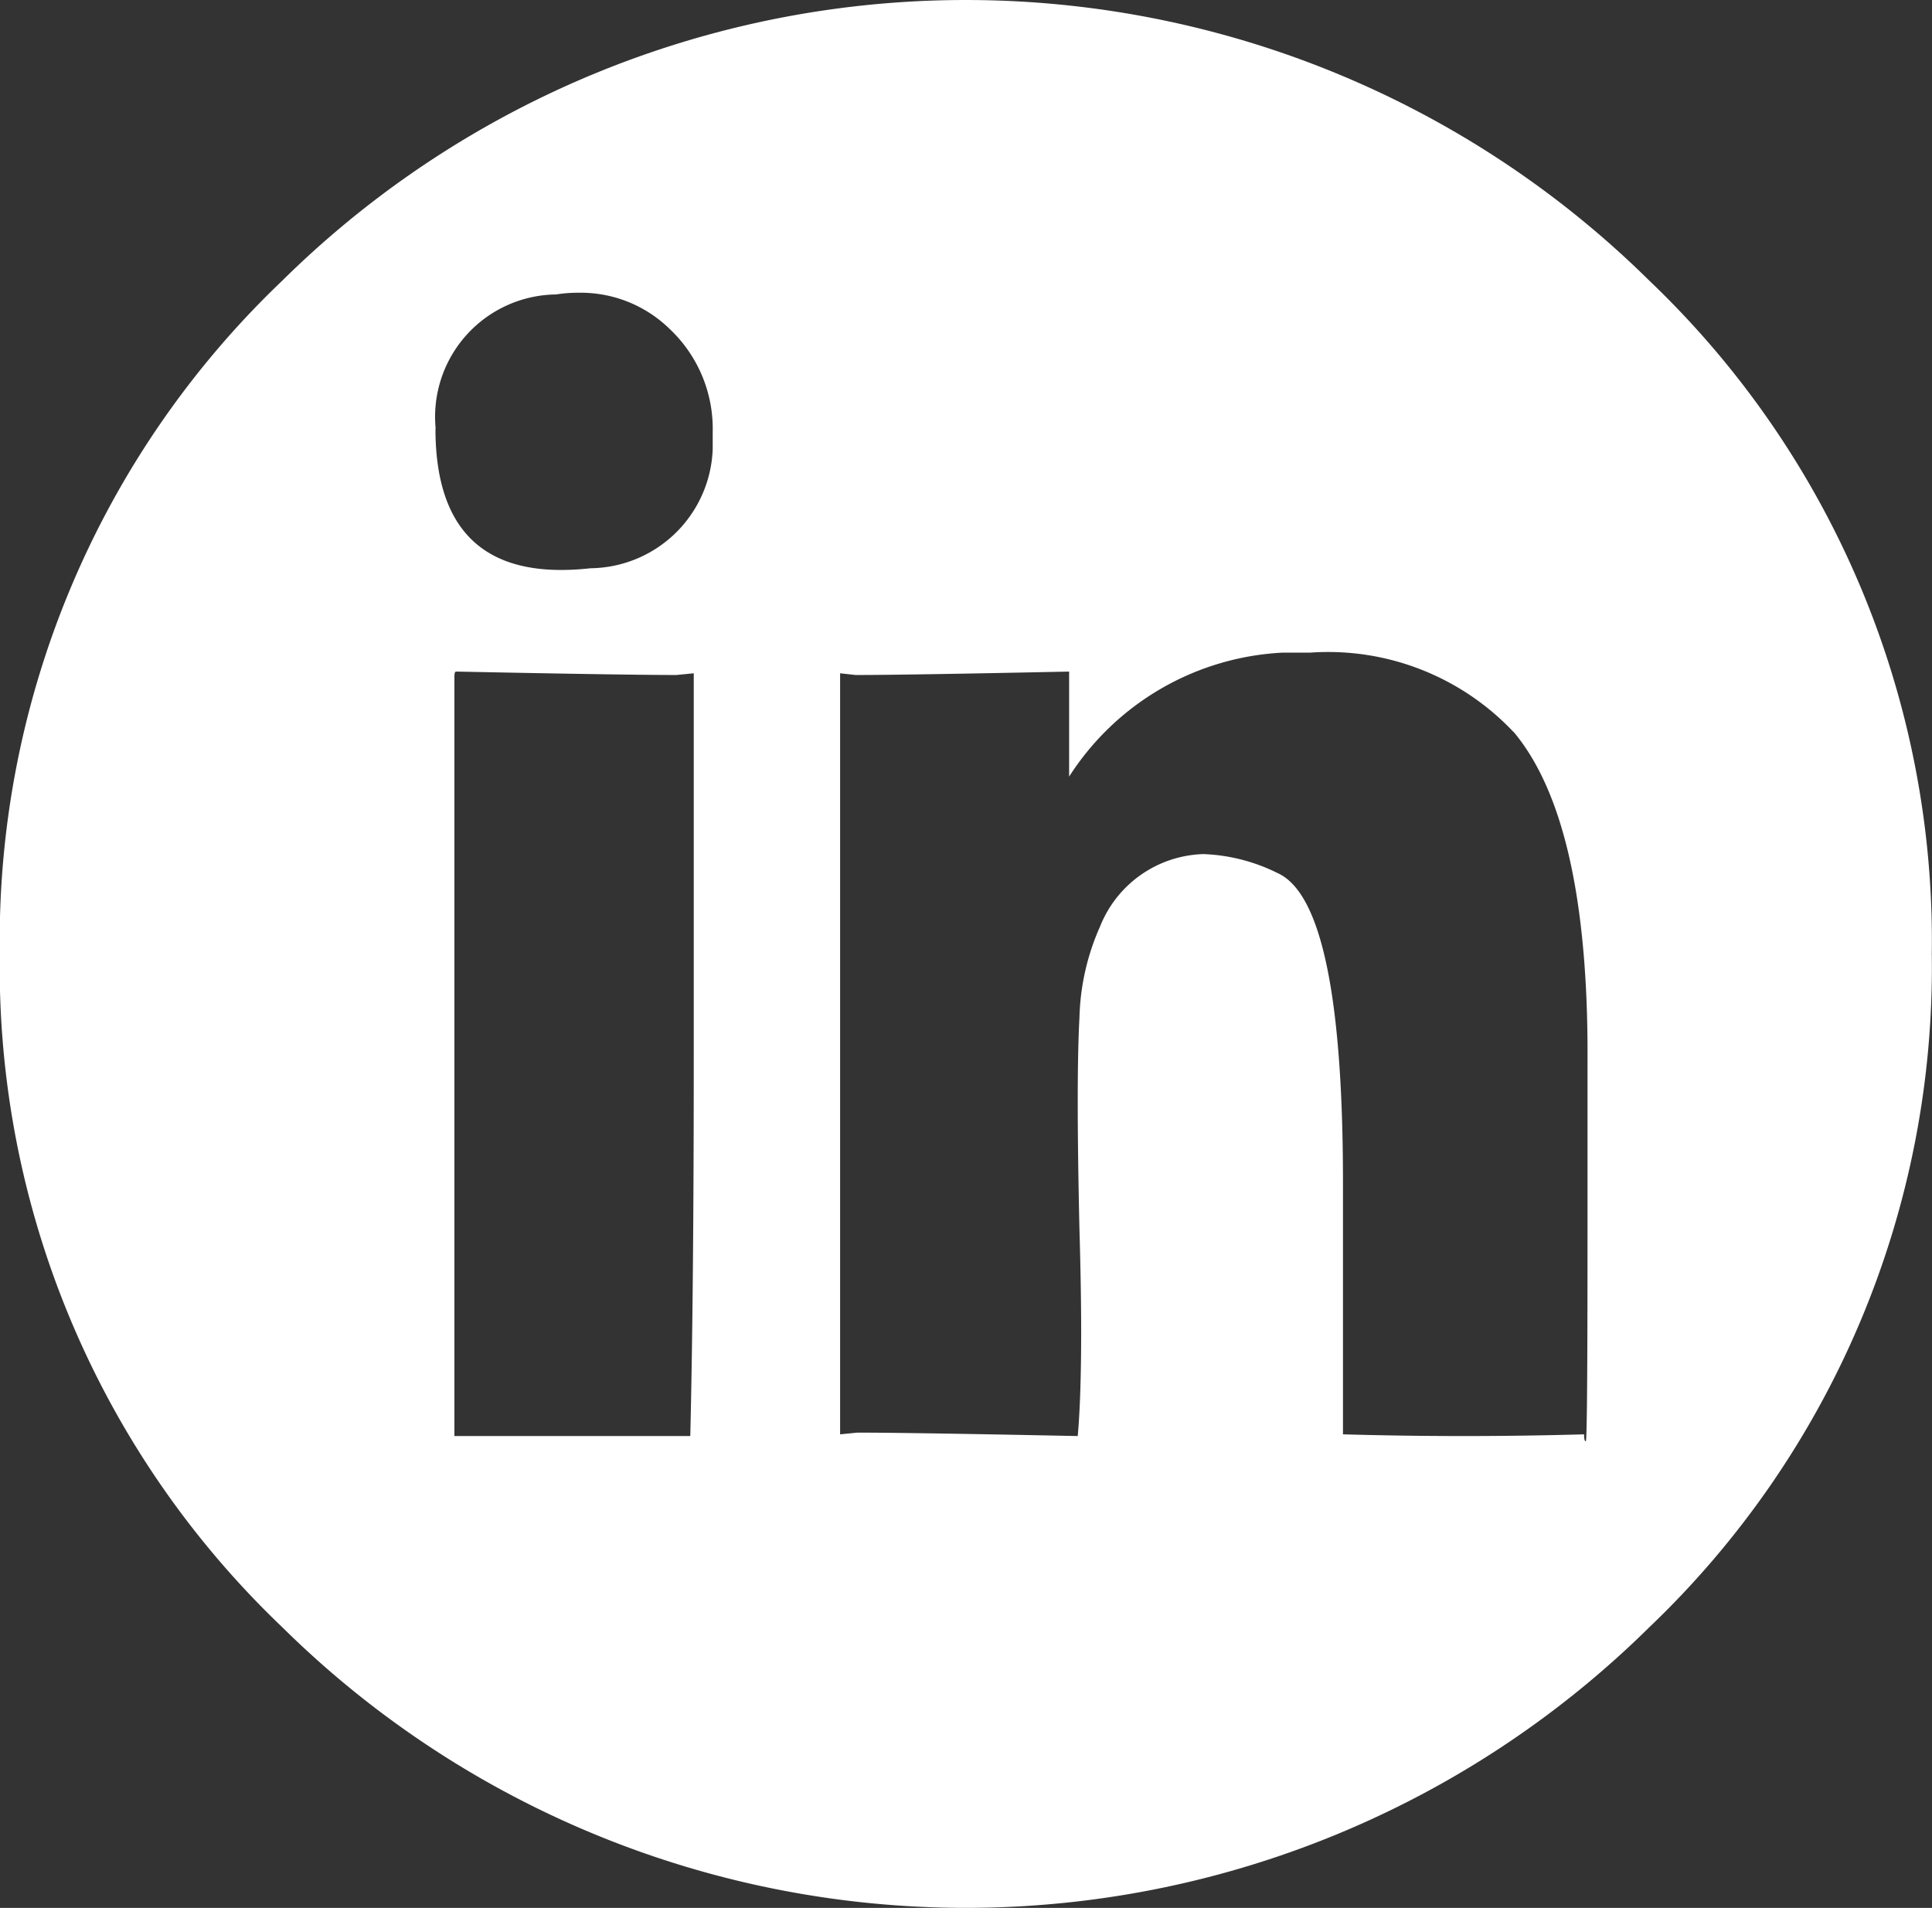 <?xml version="1.0" encoding="utf-8"?>
<svg class="mr-half" xmlns="http://www.w3.org/2000/svg" width="38.35" height="37.872" viewBox="0 0 38.35 37.872">
                <rect x="0" y="0" width="38.35" height="37.872" fill="#333333" stroke="none"/>
                <path id="Path_618" data-name="Path 618" d="M1628.1,39.55a19.308,19.308,0,0,1,27.138,0,18.1,18.1,0,0,1,5.606,13.364,18.1,18.1,0,0,1-5.606,13.364,19.308,19.308,0,0,1-27.138,0,18.1,18.1,0,0,1-5.606-13.364A18.1,18.1,0,0,1,1628.1,39.55Zm3.042,2.939v.069q.033,2.735,2.495,2.734a5.224,5.224,0,0,0,.581-.034,2.455,2.455,0,0,0,2.427-2.359v-.341a2.724,2.724,0,0,0-.855-2.051,2.526,2.526,0,0,0-1.811-.718,2.8,2.8,0,0,0-.445.034A2.43,2.43,0,0,0,1631.146,42.489Zm5.127,4.854-.342.034q-1.026,0-4.375-.068c-.023,0-.034.034-.034.1V62.484h4.682q.069-2.871.069-7.553Zm16.269,1.162a5.056,5.056,0,0,0-4.033-1.572h-.547a5.353,5.353,0,0,0-4.238,2.461V47.309q-3.248.068-4.238.068l-.308-.034V62.45l.342-.034q1.024,0,4.375.068.067-.751.068-2.05,0-.889-.034-2.051-.034-1.5-.034-2.53,0-1.059.034-1.674a4.718,4.718,0,0,1,.41-1.812,2.279,2.279,0,0,1,2.051-1.435,3.589,3.589,0,0,1,1.47.376q1.3.581,1.3,6.152v4.99q1.2.034,2.393.034t2.393-.034c0,.091.011.137.034.137s.034-1.356.034-4.068V54.691Q1653.978,50.214,1652.542,48.505Z" transform="translate(-1622.498 -33.978)" fill="#fff"/>
            </svg>